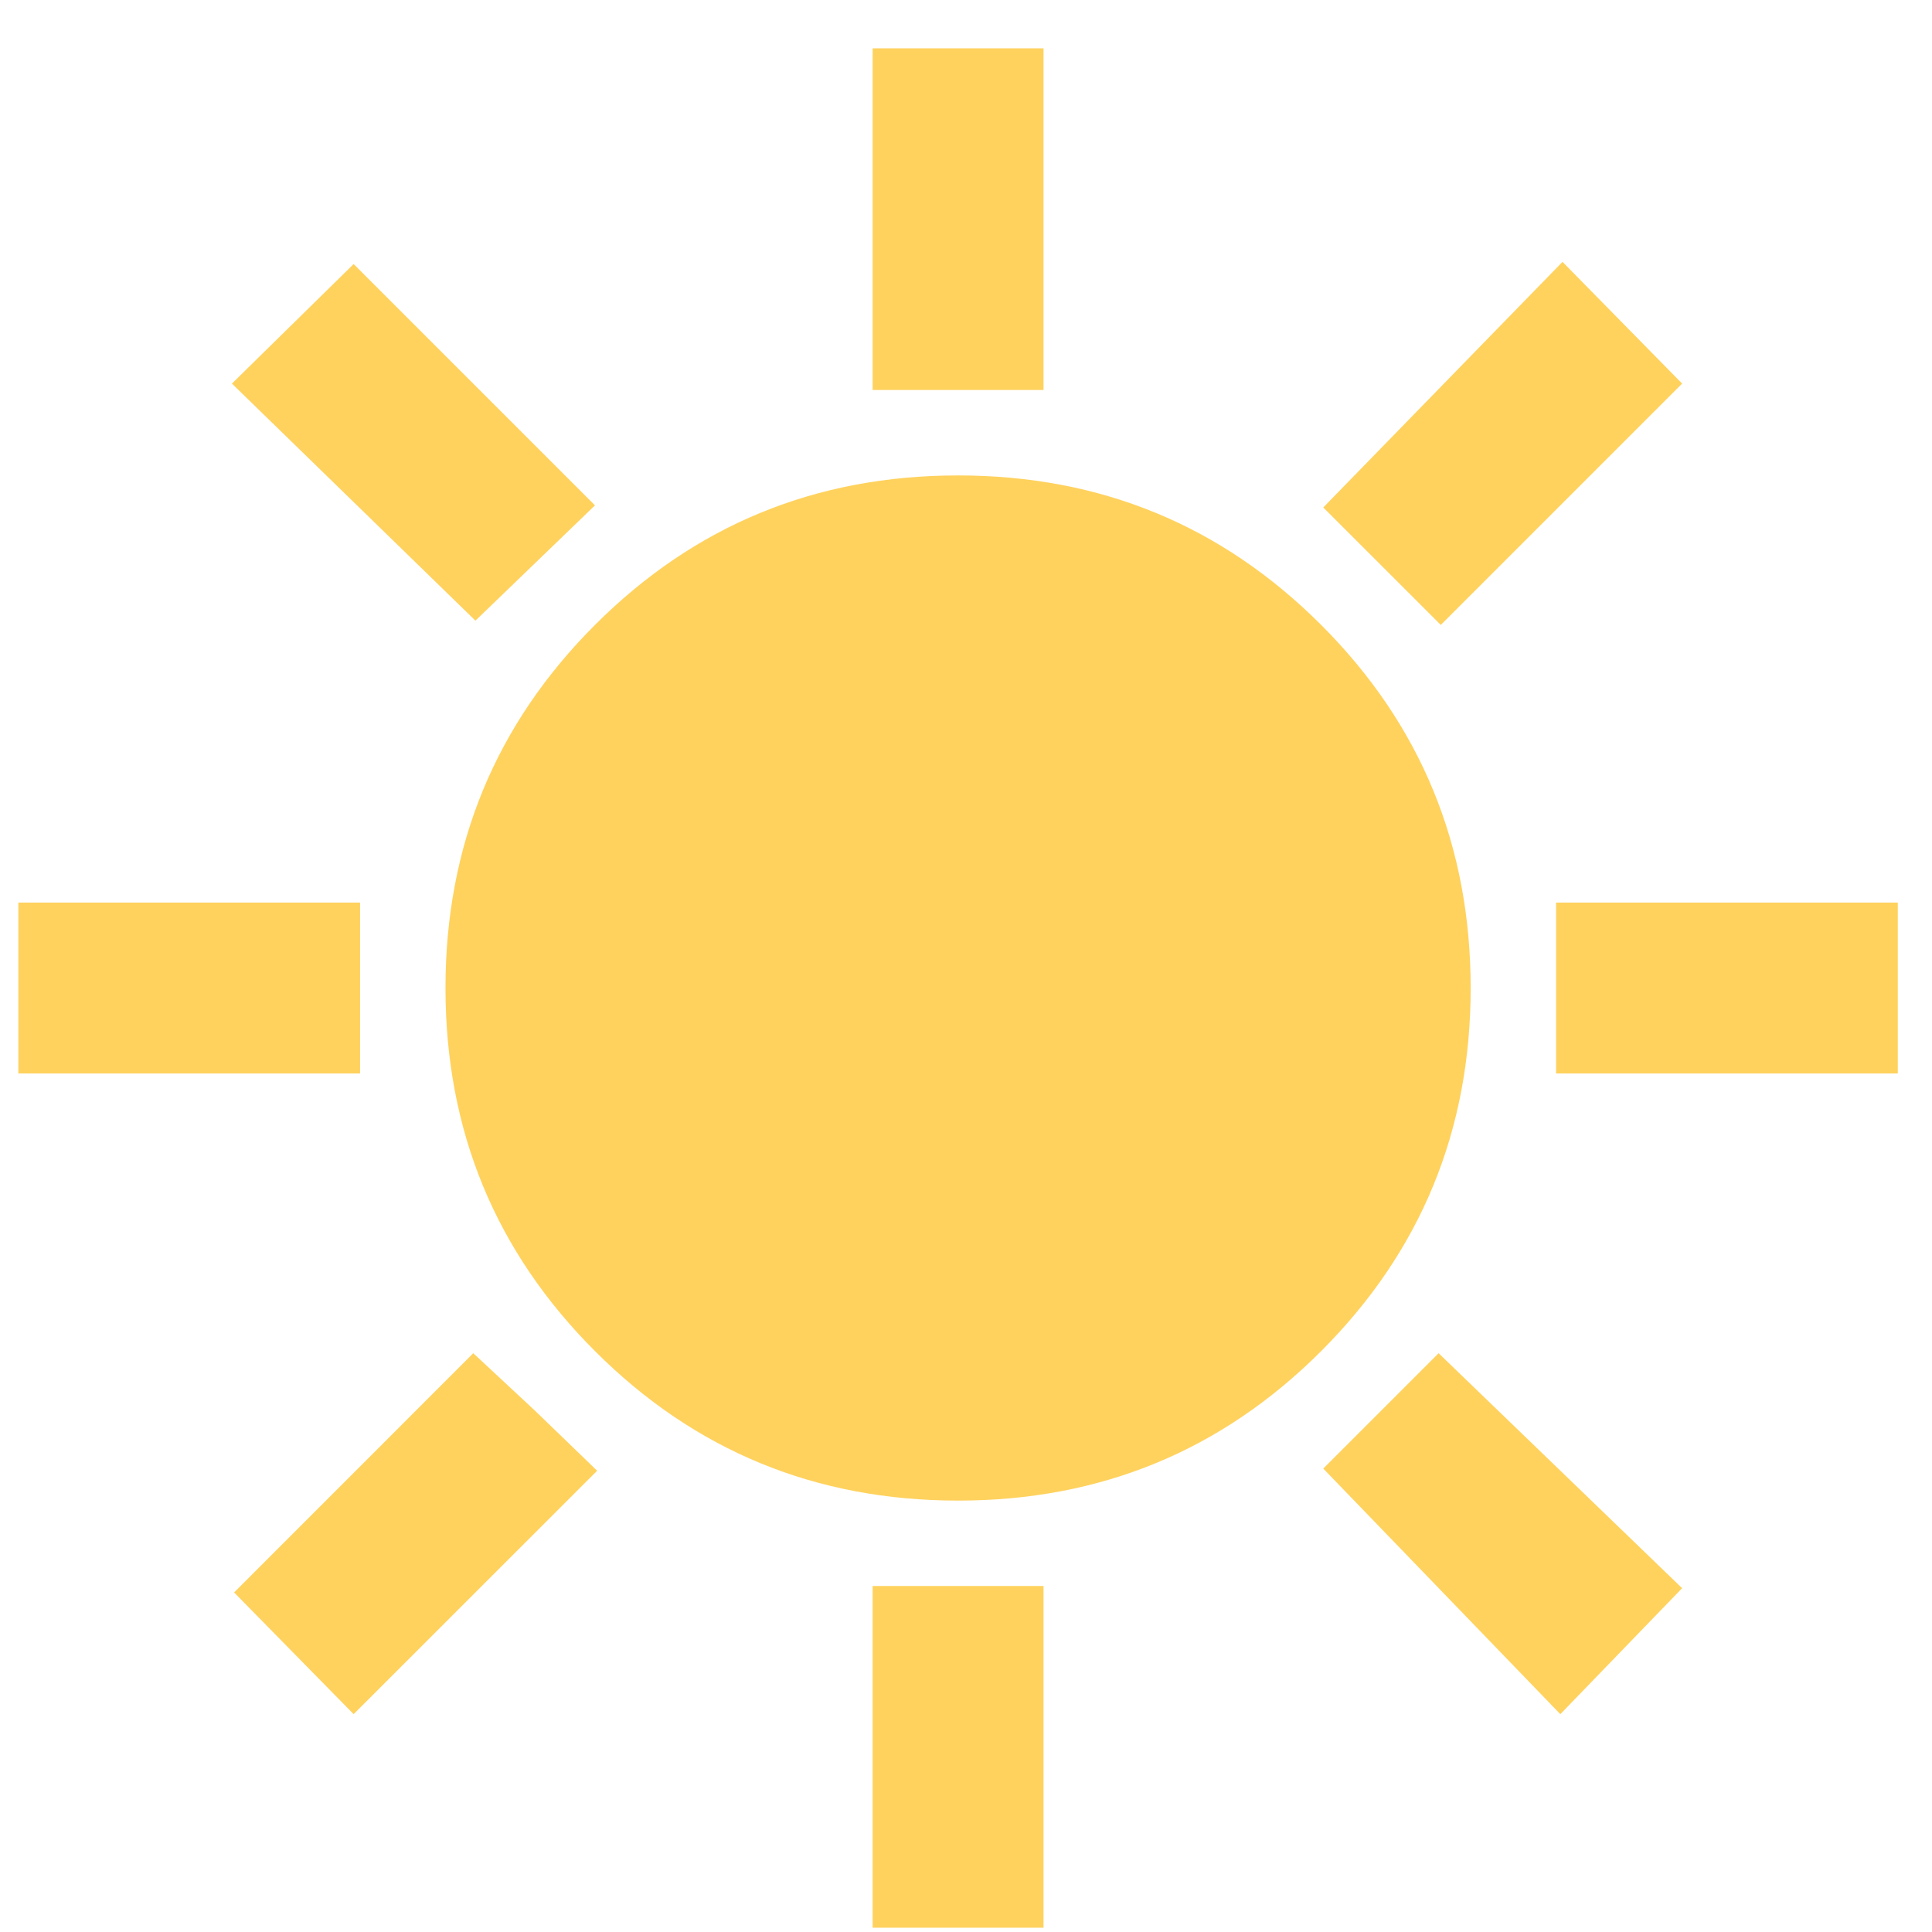 <svg width="24" height="24" viewBox="0 0 24 24" fill="none" xmlns="http://www.w3.org/2000/svg">
<path d="M10.84 4.845V0.6H12.963V4.845H10.84ZM17.898 7.763L16.438 6.304L19.41 3.253L20.896 4.765L17.898 7.763ZM19.33 13.335V11.212H23.575V13.335H19.33ZM10.84 23.947V19.702H12.963V23.947H10.84ZM5.906 7.71L2.881 4.765L4.393 3.28L7.391 6.278L5.906 7.71ZM19.383 21.294L16.438 18.243L17.871 16.81L20.896 19.729L19.383 21.294ZM0.228 13.335V11.212H4.473V13.335H0.228ZM4.393 21.294L2.908 19.782L5.879 16.81L6.649 17.527L7.418 18.27L4.393 21.294ZM11.902 18.641C10.133 18.641 8.629 18.022 7.391 16.784C6.153 15.546 5.534 14.042 5.534 12.274C5.534 10.505 6.153 9.001 7.391 7.763C8.629 6.525 10.133 5.906 11.902 5.906C13.67 5.906 15.174 6.525 16.412 7.763C17.65 9.001 18.269 10.505 18.269 12.274C18.269 14.042 17.65 15.546 16.412 16.784C15.174 18.022 13.67 18.641 11.902 18.641Z" fill="#FFD25E"/>
</svg>

